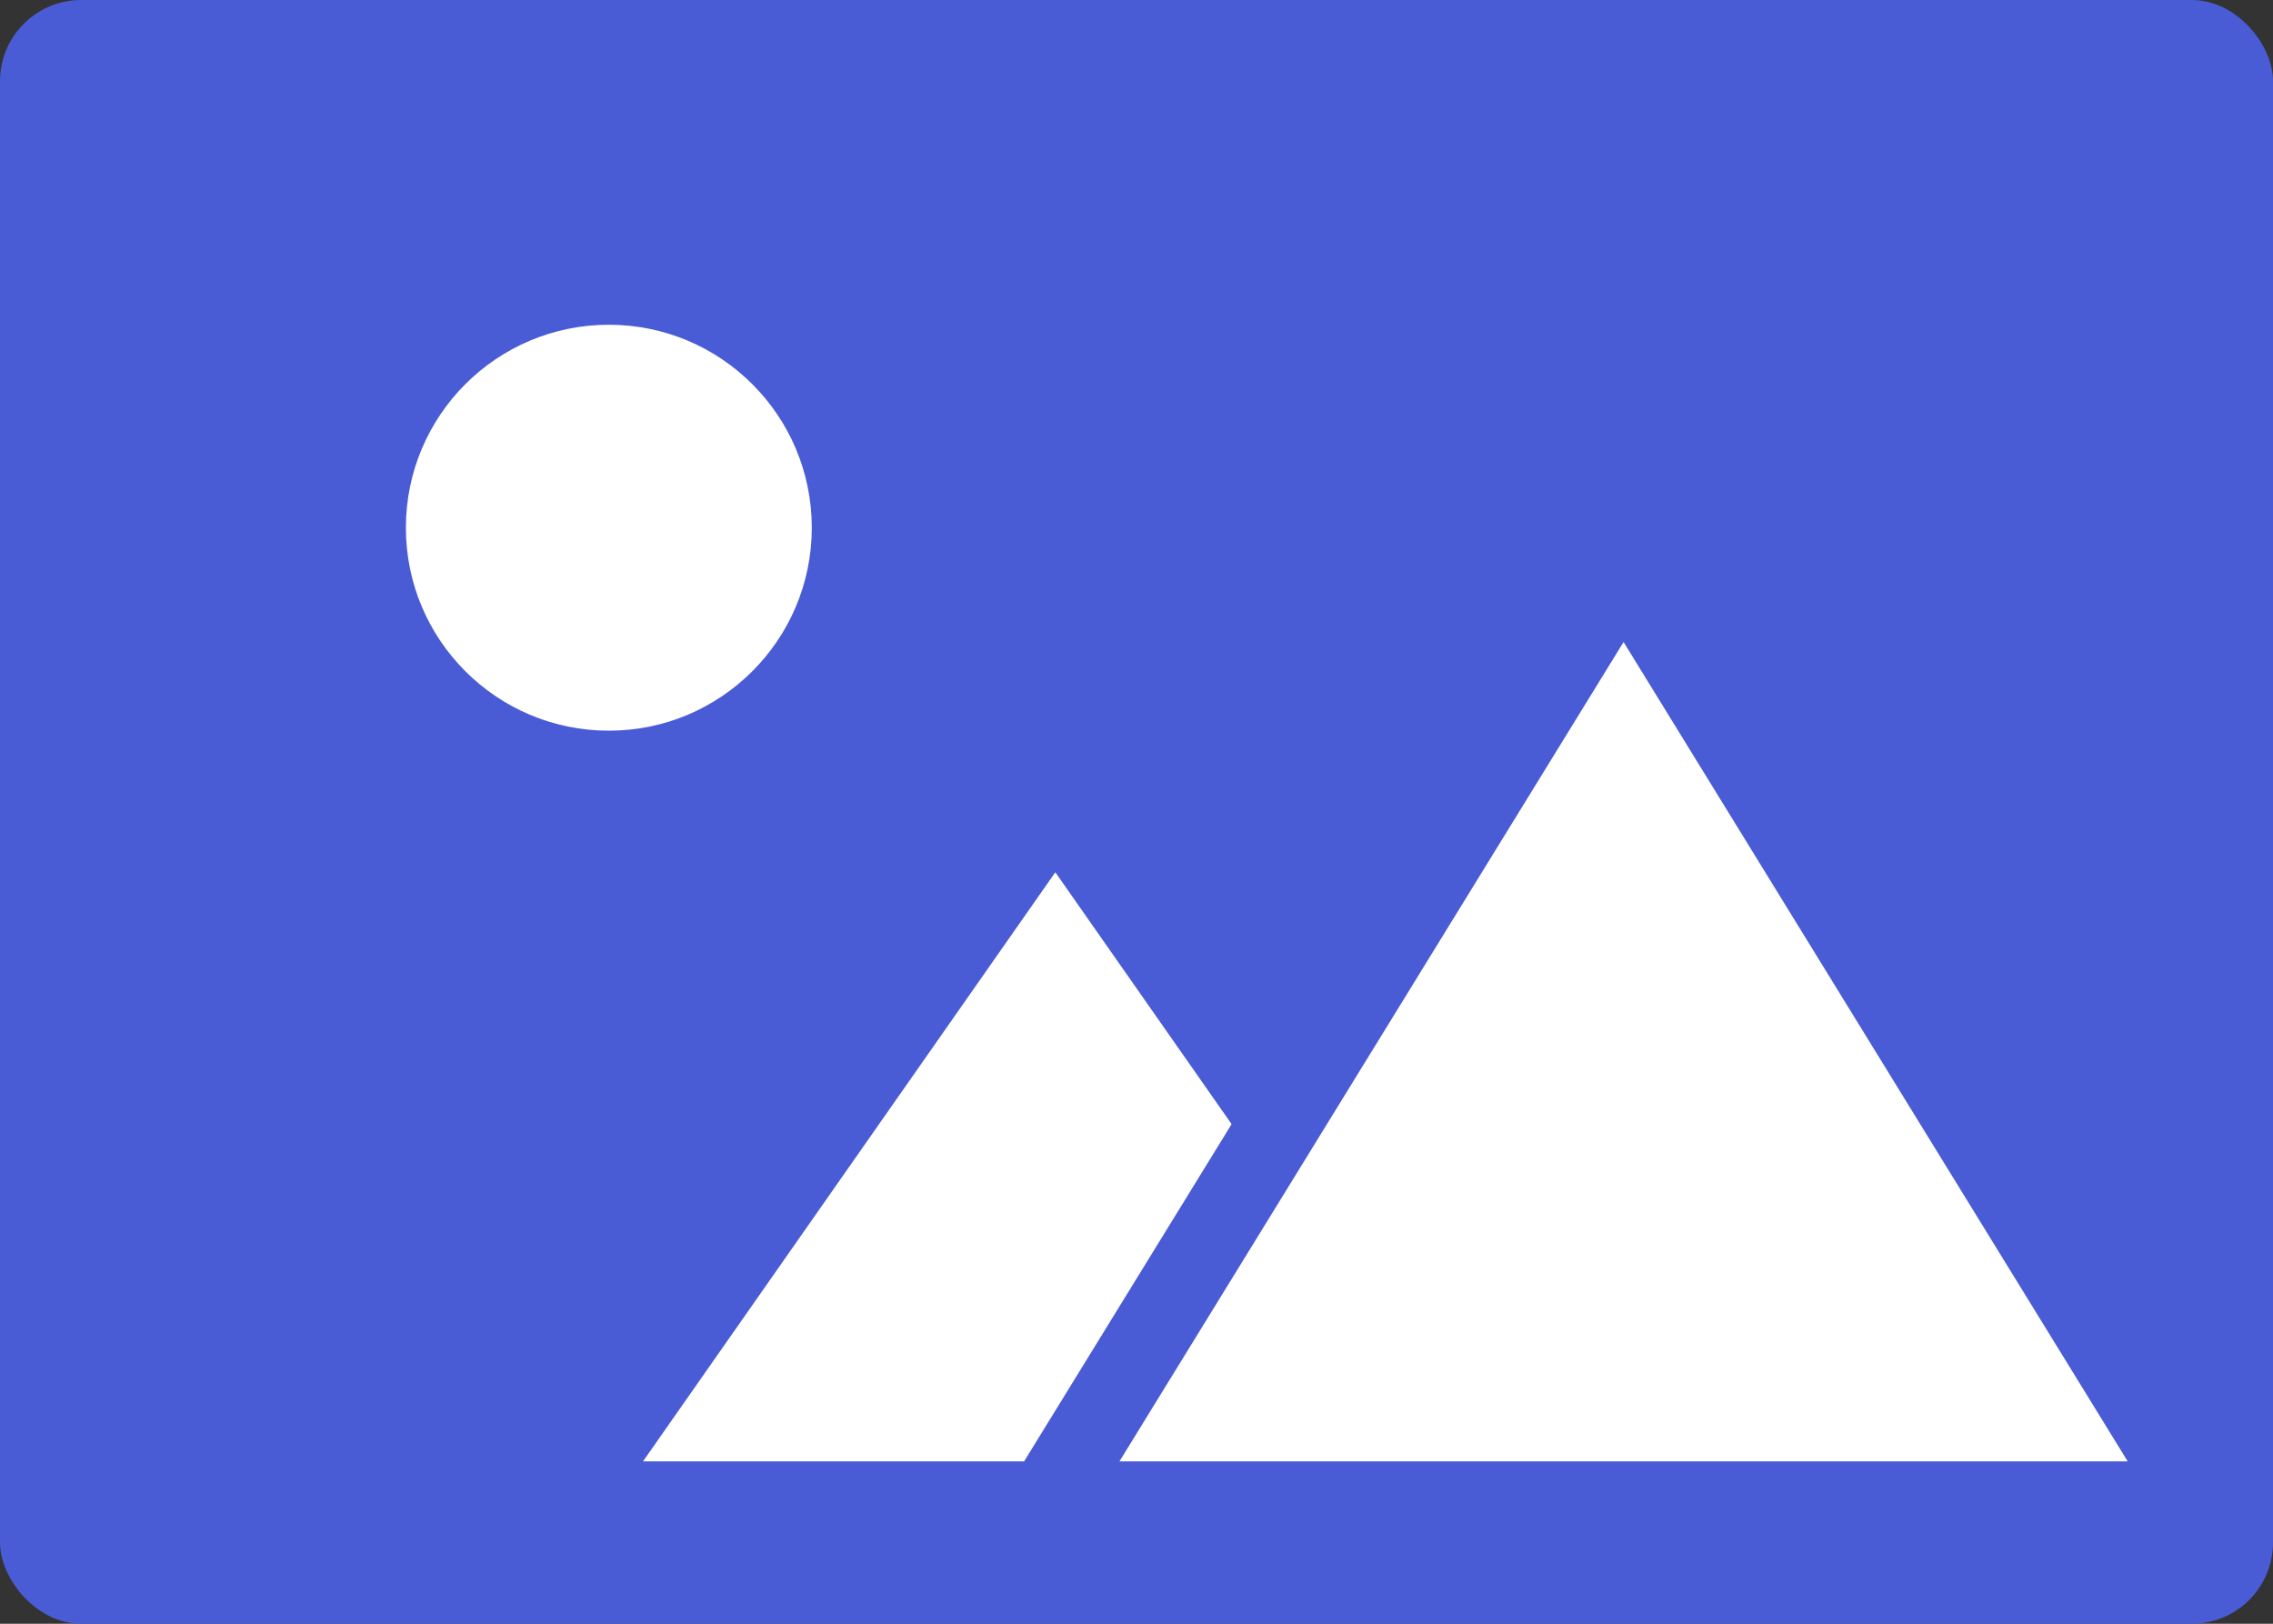 <svg xmlns="http://www.w3.org/2000/svg" width="28" height="20" viewBox="0 0 28 20"><rect x="0" y="0" width="28" height="20" fill="#333333" stroke="none"/><defs><style>.a{fill:#4a5cd5;}.b,.c{fill:#fff;}.c{stroke-linecap:square;}.d,.e{stroke:none;}.e{fill:#4a5cd5;}</style></defs><g transform="translate(-1318 -337)"><rect class="a" width="28" height="20" rx="1" transform="translate(1318 337)"/><circle class="b" cx="2.5" cy="2.5" r="2.5" transform="translate(1323 341)"/><g class="c" transform="translate(1324 346)"><path class="d" d="M 13.04 9.5 L 0.96 9.5 L 7 0.872 L 13.04 9.5 C 13.04 9.5 13.04 9.5 13.04 9.5 C 13.04 9.5 13.04 9.5 13.04 9.5 L 13.04 9.5 Z"/><path class="e" d="M 7 1.744 L 1.921 9 L 12.079 9 L 7 1.744 M 7 0.372 C 7.155 0.372 7.31 0.443 7.41 0.585 L 13.449 9.213 C 13.681 9.545 13.444 10 13.04 10 L 0.96 10 C 0.556 10 0.319 9.545 0.551 9.213 L 6.59 0.585 C 6.69 0.443 6.845 0.372 7 0.372 Z"/></g><g class="c" transform="translate(1330 343)"><path class="d" d="M 15.105 12.5 L 0.895 12.5 L 8 0.954 L 15.105 12.5 Z"/><path class="e" d="M 8 1.908 L 1.79 12 L 14.21 12 L 8 1.908 M 8 0.454 C 8.164 0.454 8.328 0.533 8.426 0.692 L 15.531 12.238 C 15.736 12.571 15.496 13 15.105 13 L 0.895 13 C 0.504 13 0.264 12.571 0.469 12.238 L 7.574 0.692 C 7.672 0.533 7.836 0.454 8 0.454 Z"/></g></g></svg>